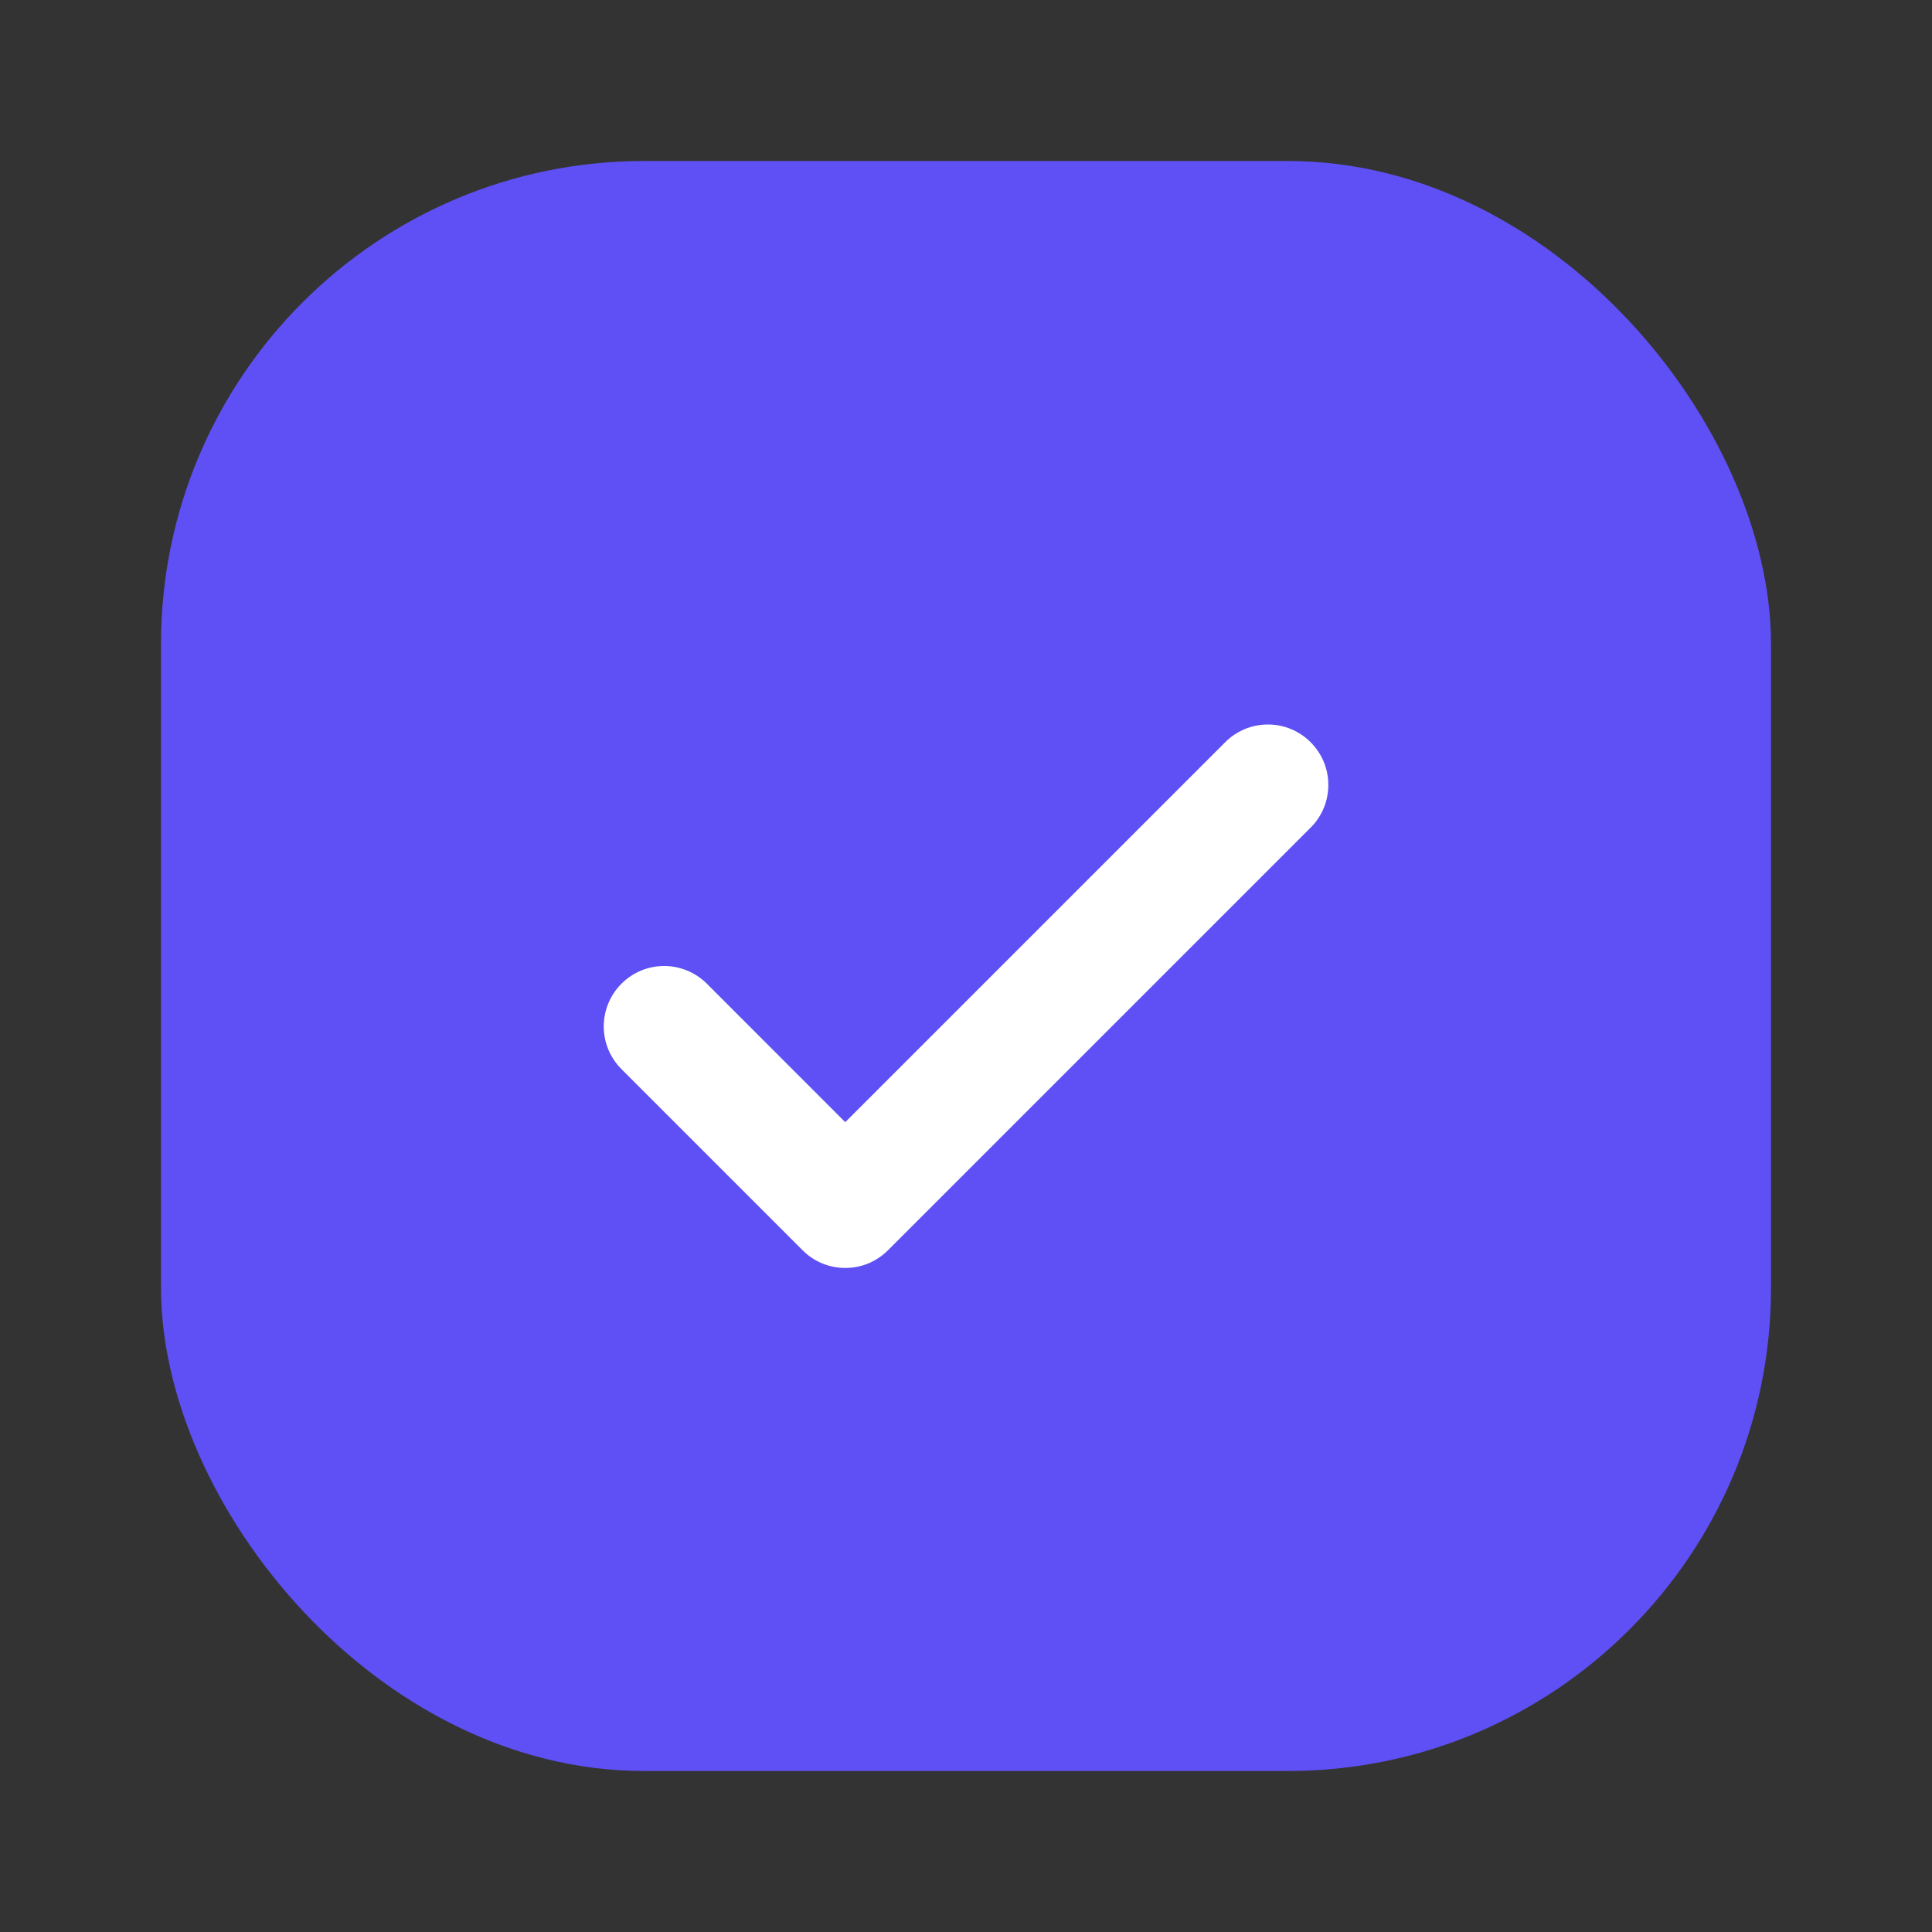 <svg width="24" height="24" viewBox="0 0 24 24" fill="none" xmlns="http://www.w3.org/2000/svg">
<rect x="0" y="0" width="24" height="24" fill="#333333" stroke="none"/>
<g clip-path="url(#clip0_857_2775)">
<rect x="2" y="2" width="20" height="20" rx="6" fill="#5E50F4"/>
<path d="M16.281 9.22C16.351 9.29 16.406 9.372 16.444 9.463C16.482 9.554 16.501 9.652 16.501 9.751C16.501 9.849 16.482 9.947 16.444 10.038C16.406 10.129 16.351 10.212 16.281 10.281L11.031 15.531C10.961 15.601 10.879 15.656 10.788 15.694C10.697 15.732 10.599 15.751 10.5 15.751C10.402 15.751 10.304 15.732 10.213 15.694C10.122 15.656 10.039 15.601 9.97 15.531L7.72 13.281C7.579 13.14 7.5 12.95 7.5 12.751C7.5 12.552 7.579 12.361 7.72 12.22C7.861 12.079 8.051 12 8.25 12C8.449 12 8.64 12.079 8.781 12.22L10.5 13.94L15.22 9.22C15.289 9.15 15.372 9.095 15.463 9.057C15.554 9.019 15.652 9 15.75 9C15.849 9 15.947 9.019 16.038 9.057C16.129 9.095 16.211 9.15 16.281 9.22Z" fill="white"/>
</g>
<defs>
<clipPath id="clip0_857_2775">
<rect x="2" y="2" width="20" height="20" rx="6" fill="white"/>
</clipPath>
</defs>
</svg>
